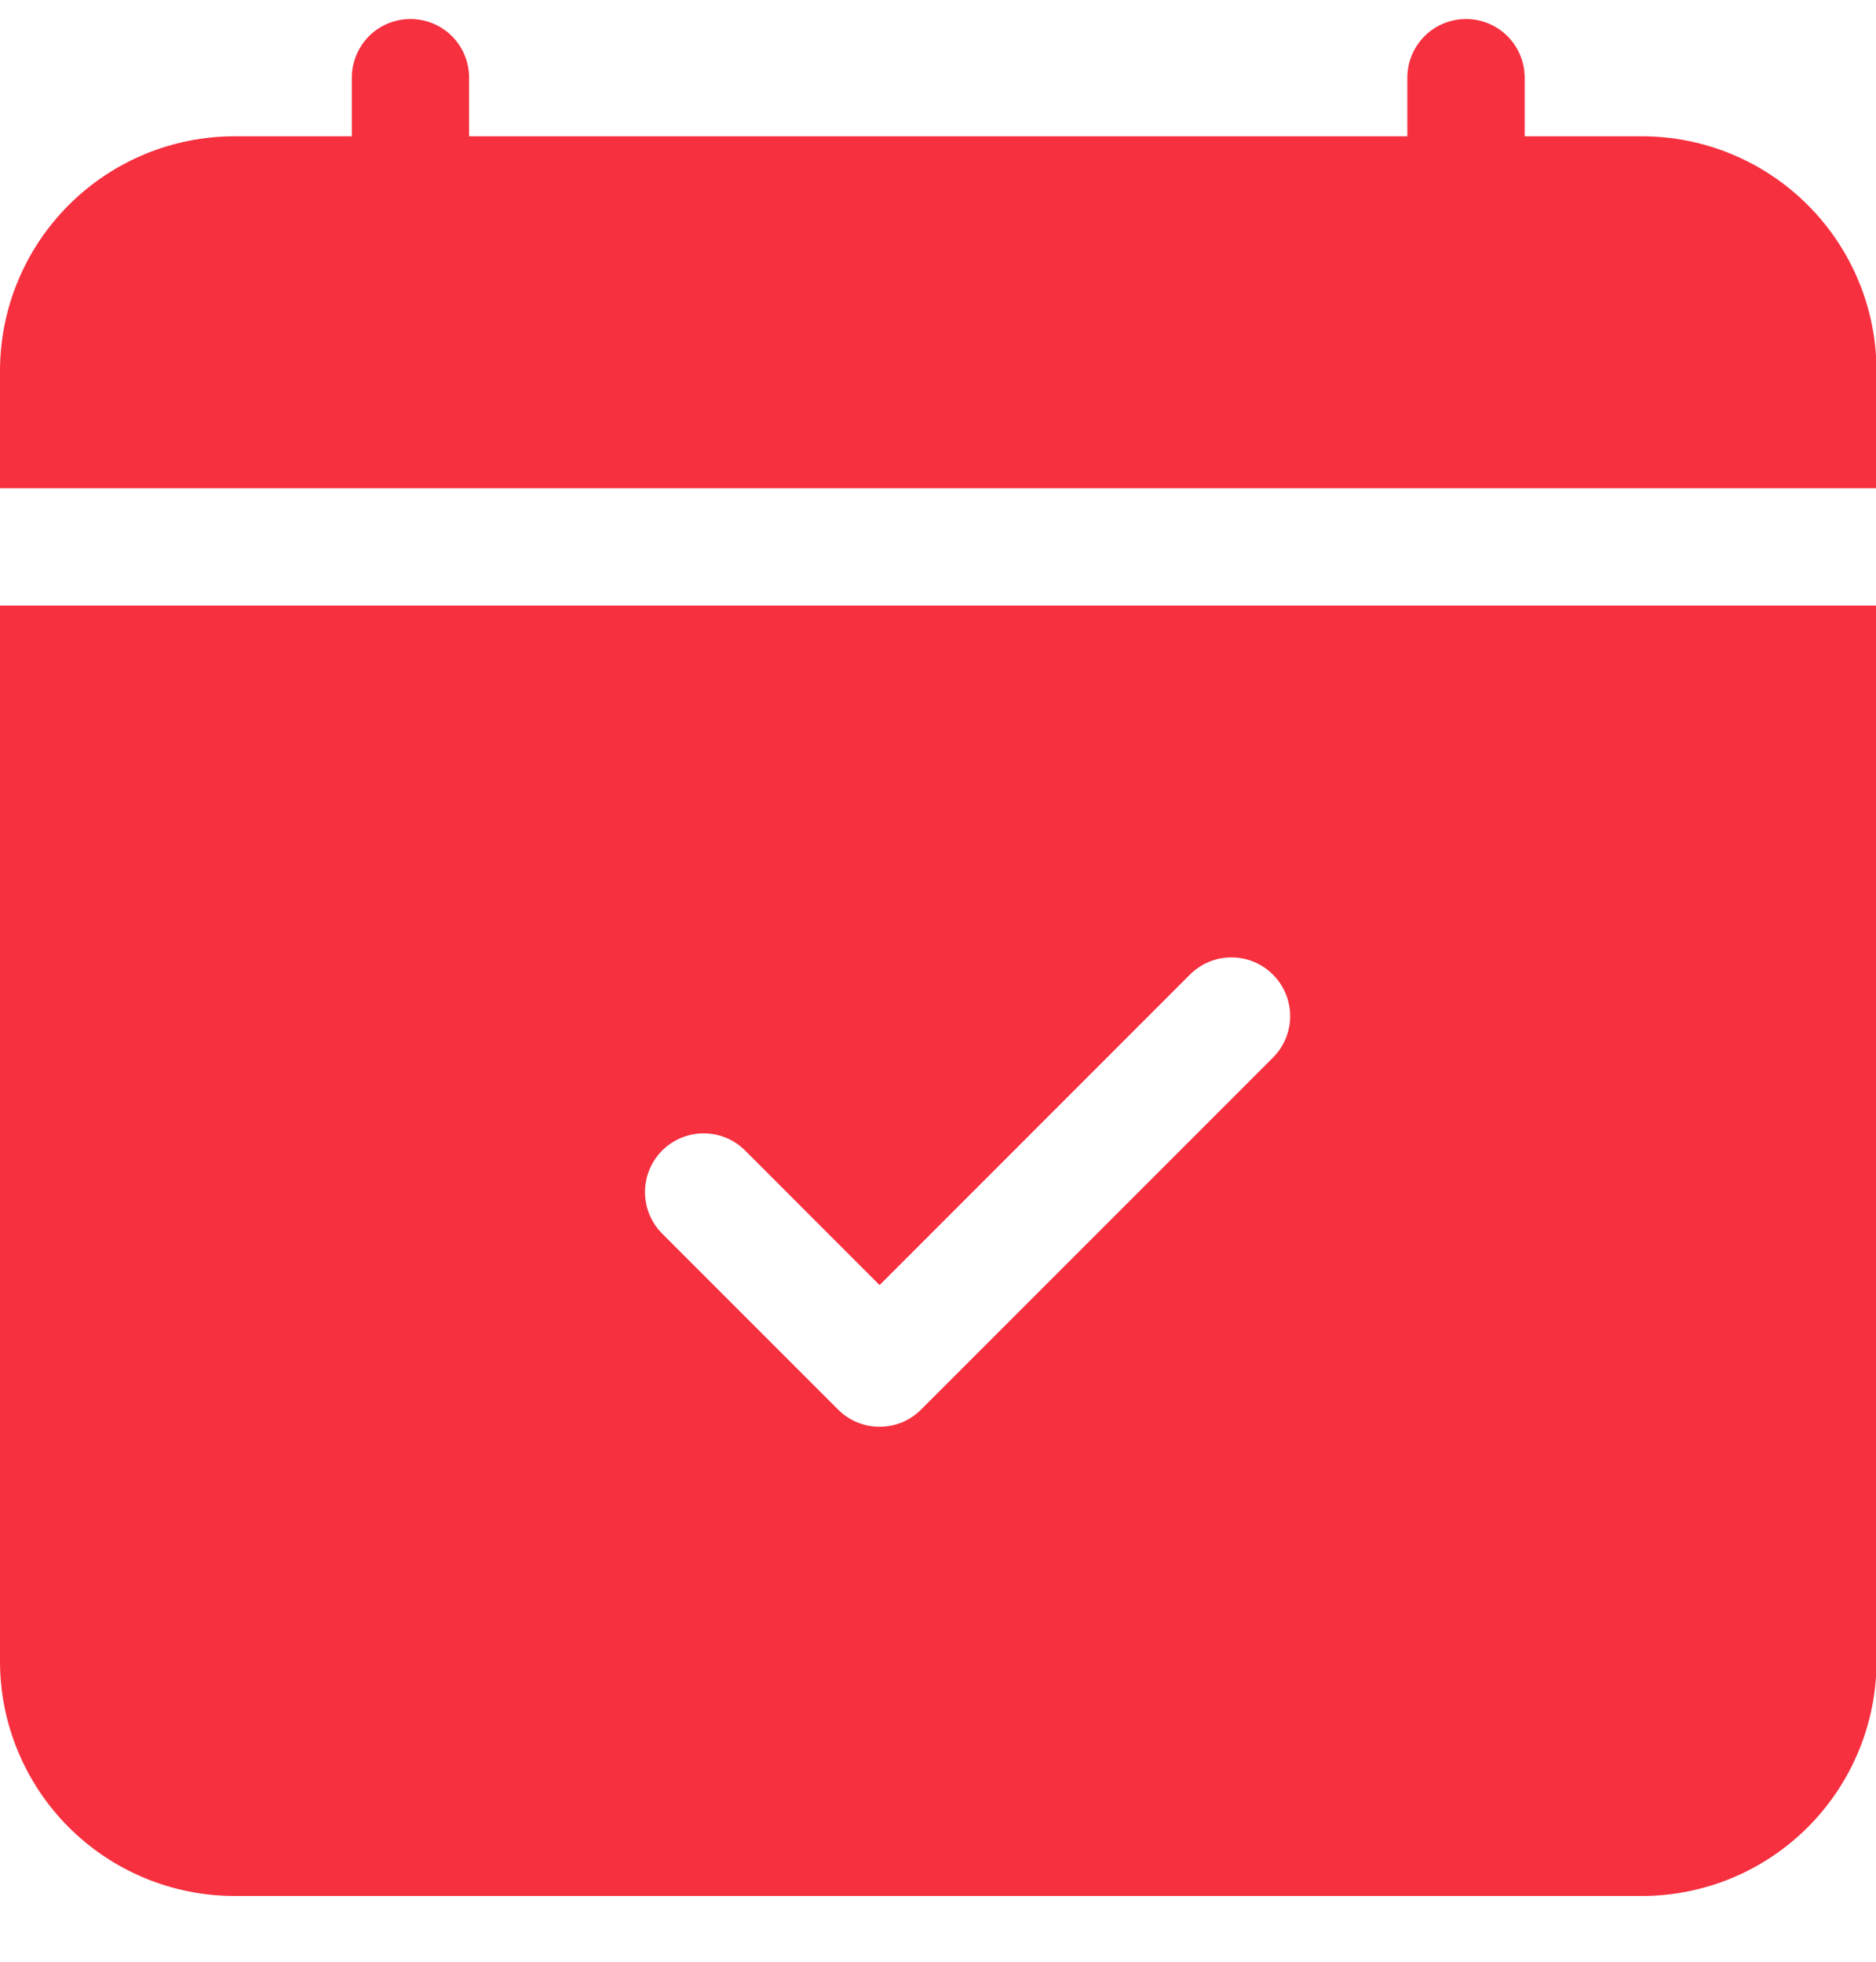 <svg width="22" height="23" viewBox="0 0 22 23" fill="none" xmlns="http://www.w3.org/2000/svg">
<g clip-path="url(#clip0_1_1296)">
<path d="M5.501 0.911C5.501 0.728 5.429 0.553 5.3 0.424C5.171 0.295 4.996 0.223 4.814 0.223C4.631 0.223 4.456 0.295 4.327 0.424C4.199 0.553 4.126 0.728 4.126 0.911V1.598H2.751C2.021 1.598 1.322 1.888 0.806 2.404C0.29 2.92 0 3.619 0 4.349L0 5.724H22.006V4.349C22.006 3.619 21.716 2.92 21.2 2.404C20.684 1.888 19.985 1.598 19.255 1.598H17.88V0.911C17.88 0.728 17.807 0.553 17.678 0.424C17.549 0.295 17.374 0.223 17.192 0.223C17.01 0.223 16.835 0.295 16.706 0.424C16.577 0.553 16.504 0.728 16.504 0.911V1.598H5.501V0.911ZM22.006 19.478V7.1H0V19.478C0 20.207 0.29 20.907 0.806 21.423C1.322 21.939 2.021 22.229 2.751 22.229H19.255C19.985 22.229 20.684 21.939 21.2 21.423C21.716 20.907 22.006 20.207 22.006 19.478ZM14.928 12.4L10.802 16.526C10.738 16.59 10.662 16.641 10.579 16.676C10.495 16.71 10.406 16.728 10.315 16.728C10.225 16.728 10.135 16.71 10.052 16.676C9.968 16.641 9.892 16.59 9.828 16.526L7.765 14.463C7.636 14.334 7.564 14.159 7.564 13.976C7.564 13.794 7.636 13.619 7.765 13.49C7.894 13.36 8.07 13.288 8.252 13.288C8.435 13.288 8.61 13.36 8.739 13.49L10.315 15.067L13.954 11.427C14.084 11.297 14.259 11.225 14.441 11.225C14.624 11.225 14.799 11.297 14.928 11.427C15.057 11.556 15.13 11.731 15.13 11.913C15.13 12.096 15.057 12.271 14.928 12.4Z" fill="#F6303F"/>
</g>
<defs>
<clipPath id="clip0_1_1296">
<rect width="22.006" height="22.006" fill="white" transform="translate(0 0.223)"/>
</clipPath>
</defs>
</svg>
